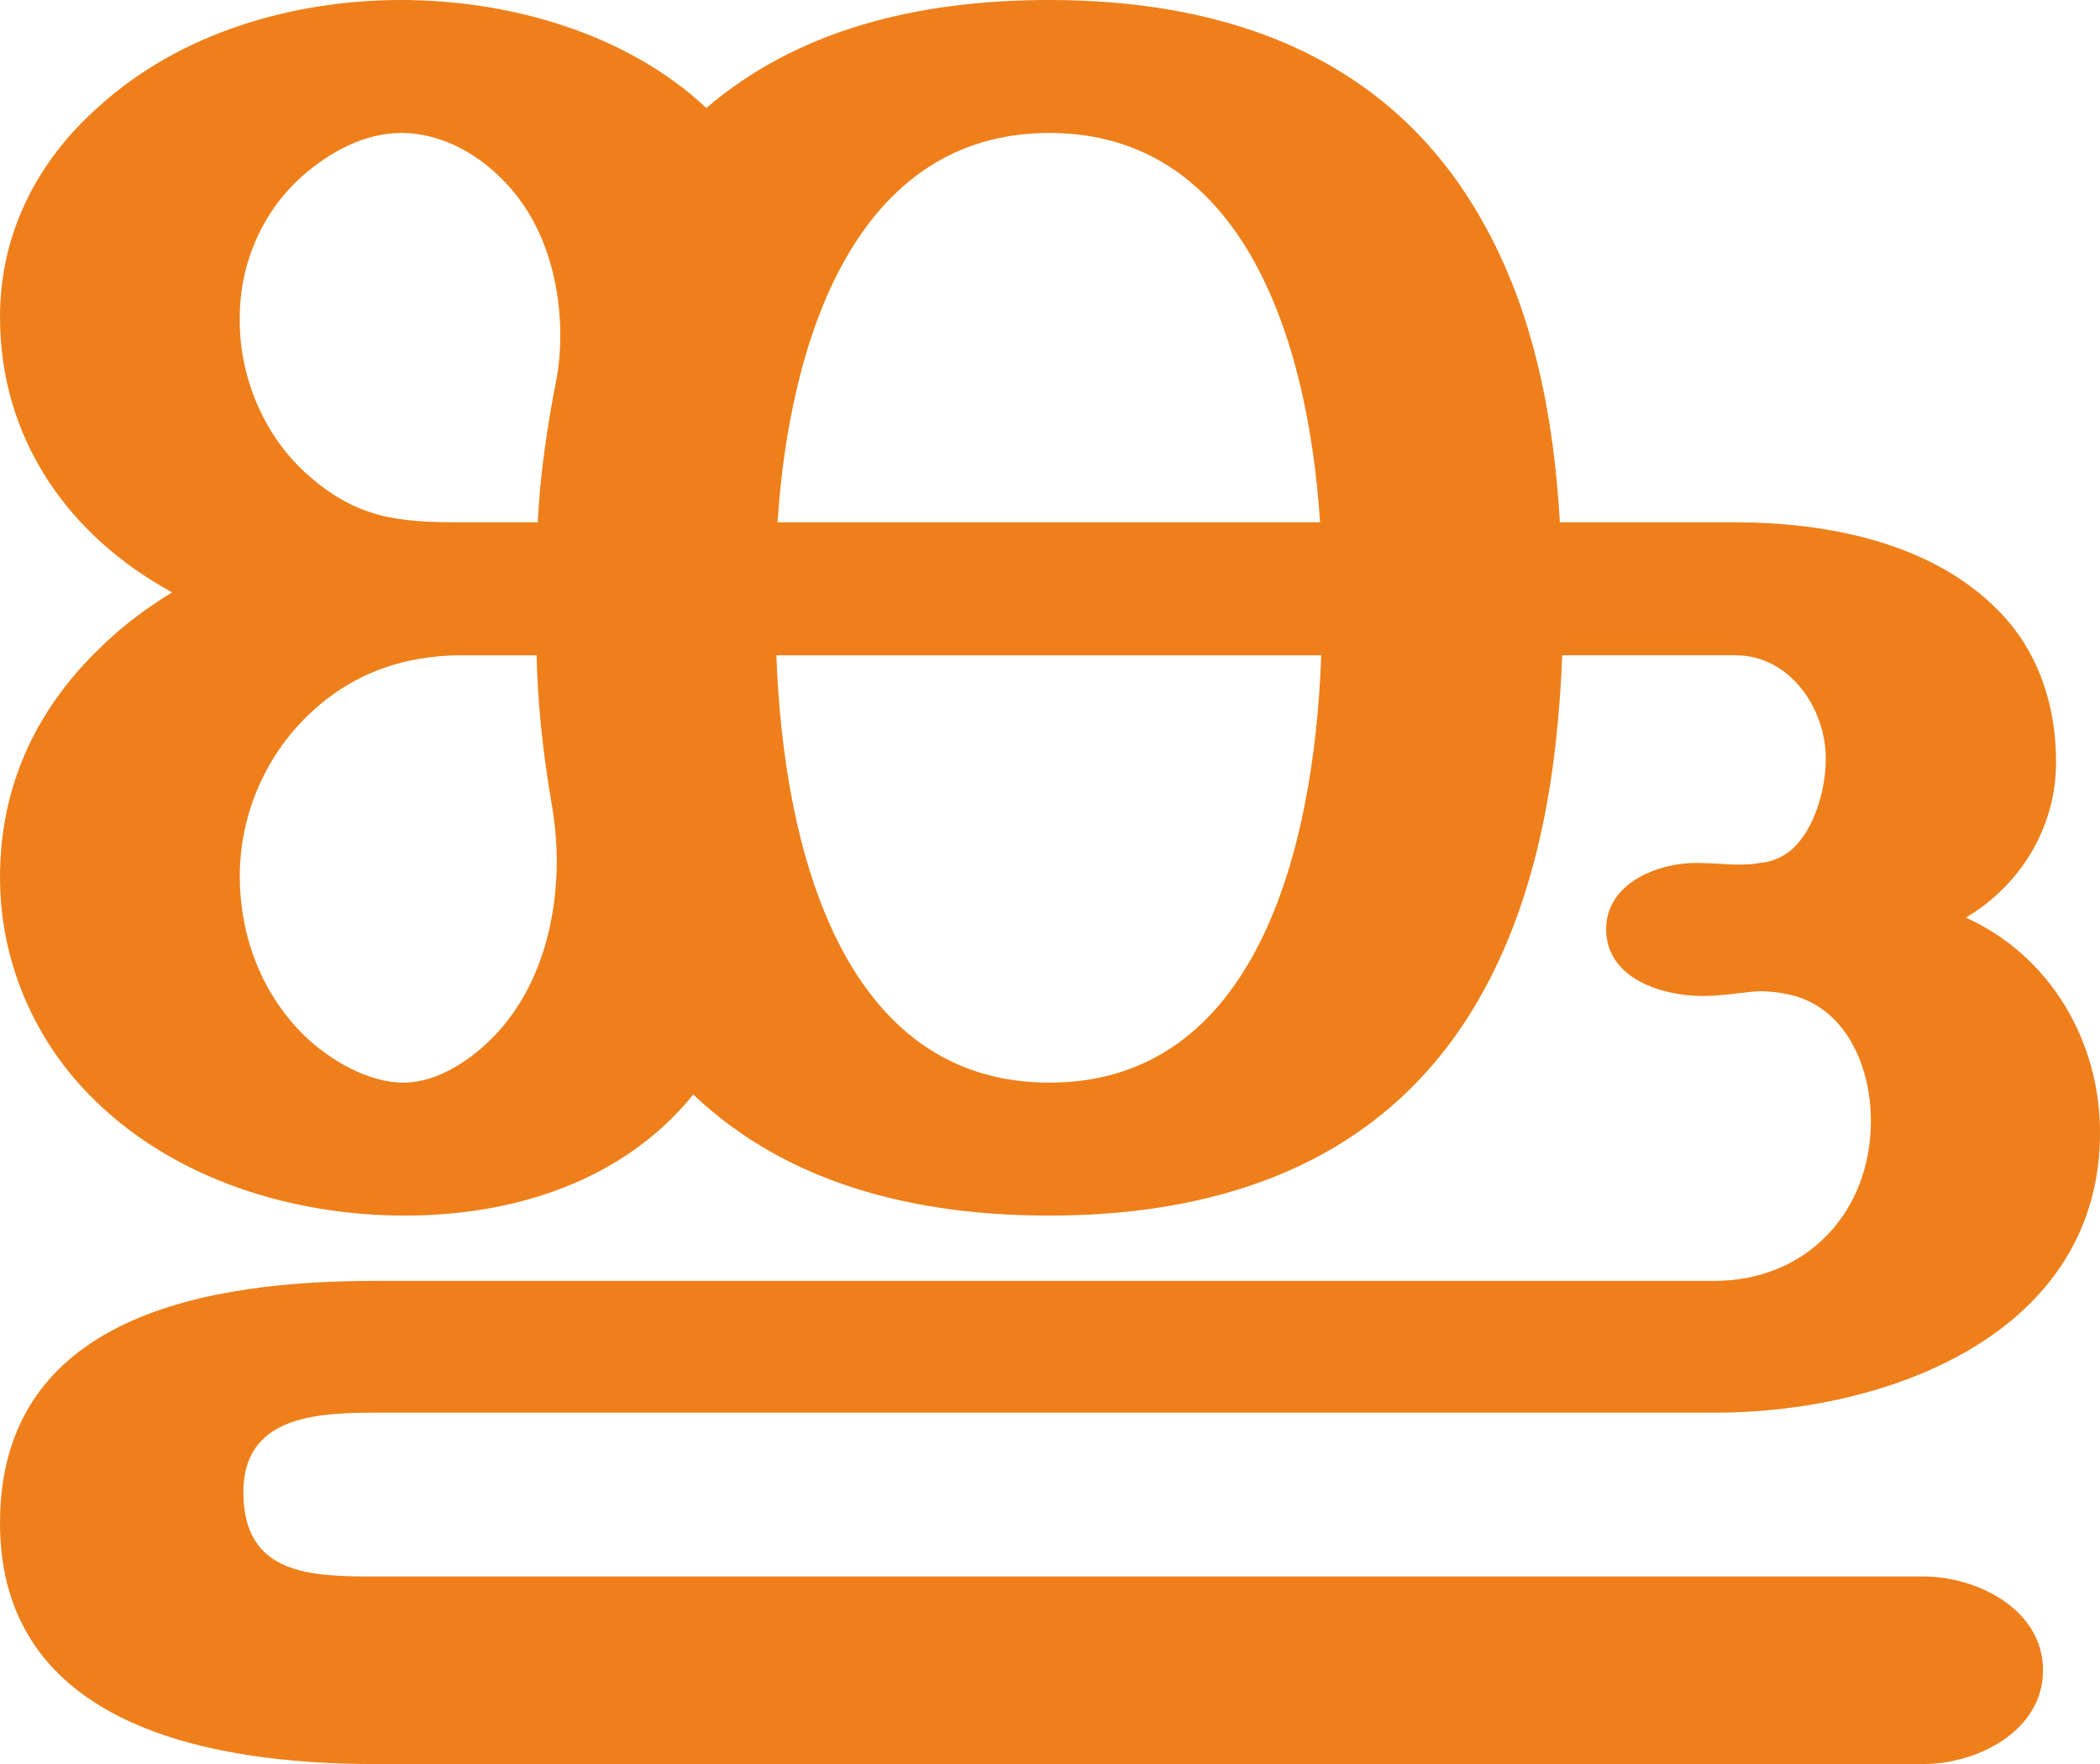 <?xml version="1.0" encoding="UTF-8"?>
<!DOCTYPE svg PUBLIC "-//W3C//DTD SVG 1.1//EN" "http://www.w3.org/Graphics/SVG/1.1/DTD/svg11.dtd">
<!-- Creator: CorelDRAW X8 -->
<svg xmlns="http://www.w3.org/2000/svg" xml:space="preserve" width="1769px" height="1486px" version="1.1" style="shape-rendering:geometricPrecision; text-rendering:geometricPrecision; image-rendering:optimizeQuality; fill-rule:evenodd; clip-rule:evenodd"
viewBox="0 0 1769 1486"
 xmlns:xlink="http://www.w3.org/1999/xlink">
 <defs>
  <style type="text/css">
   <![CDATA[
    .fil0 {fill:#EF7F1A;fill-rule:nonzero}
   ]]>
  </style>
 </defs>
 <g id="Layer_x0020_1">
  <path class="fil0" d="M1620 1486c46,0 101,-28 101,-79 0,-51 -55,-79 -101,-79l-1304 0c-54,0 -111,-1 -111,-71 0,-63 59,-67 111,-67l1129 0c146,0 324,-67 324,-236 0,-77 -42,-149 -113,-181 47,-28 76,-77 76,-131 0,-48 -15,-94 -49,-128 -56,-57 -144,-74 -221,-74l-148 0c-5,-88 -22,-178 -66,-255 -77,-136 -212,-185 -364,-185 -111,0 -212,25 -289,91 -67,-63 -166,-91 -257,-91 -92,0 -187,28 -255,90 -52,46 -83,107 -83,177 0,102 57,184 145,232 -23,14 -44,30 -63,49 -53,52 -82,116 -82,191 0,71 29,139 81,189 68,66 166,96 260,96 92,0 184,-29 243,-102 81,77 190,102 300,102 150,0 284,-48 361,-181 51,-88 67,-192 71,-291l146 0c46,0 76,45 76,87 0,24 -8,54 -24,72 -9,10 -20,15 -32,16 -16,3 -34,0 -51,0 -32,-1 -79,16 -78,57 1,41 48,55 81,55 18,0 32,-3 47,-4 10,0 20,1 31,4 45,13 64,62 64,105 0,77 -54,135 -132,135l-1128 0c-139,0 -316,28 -316,204 0,170 175,203 316,203l1304 0zm-1151 -1168c-8,41 -14,81 -16,122l-64 0c-54,0 -89,-3 -132,-42 -36,-33 -56,-83 -55,-131 0,-45 19,-89 53,-119 23,-20 52,-36 83,-36 32,0 62,16 84,38 35,34 50,84 50,133 0,12 -1,24 -3,35zm643 122l-457 0c10,-154 66,-328 229,-328 163,0 218,174 228,328zm-772 472c-30,0 -62,-19 -83,-39 -37,-36 -55,-85 -55,-135 0,-51 21,-100 57,-135 36,-35 80,-51 130,-51l63 0c1,41 5,79 12,121 3,17 5,34 5,52 0,53 -15,108 -52,147 -19,20 -48,40 -77,40zm544 0c-173,0 -224,-194 -230,-360l459 0c-6,166 -56,360 -229,360z"/>
 </g>
</svg>
